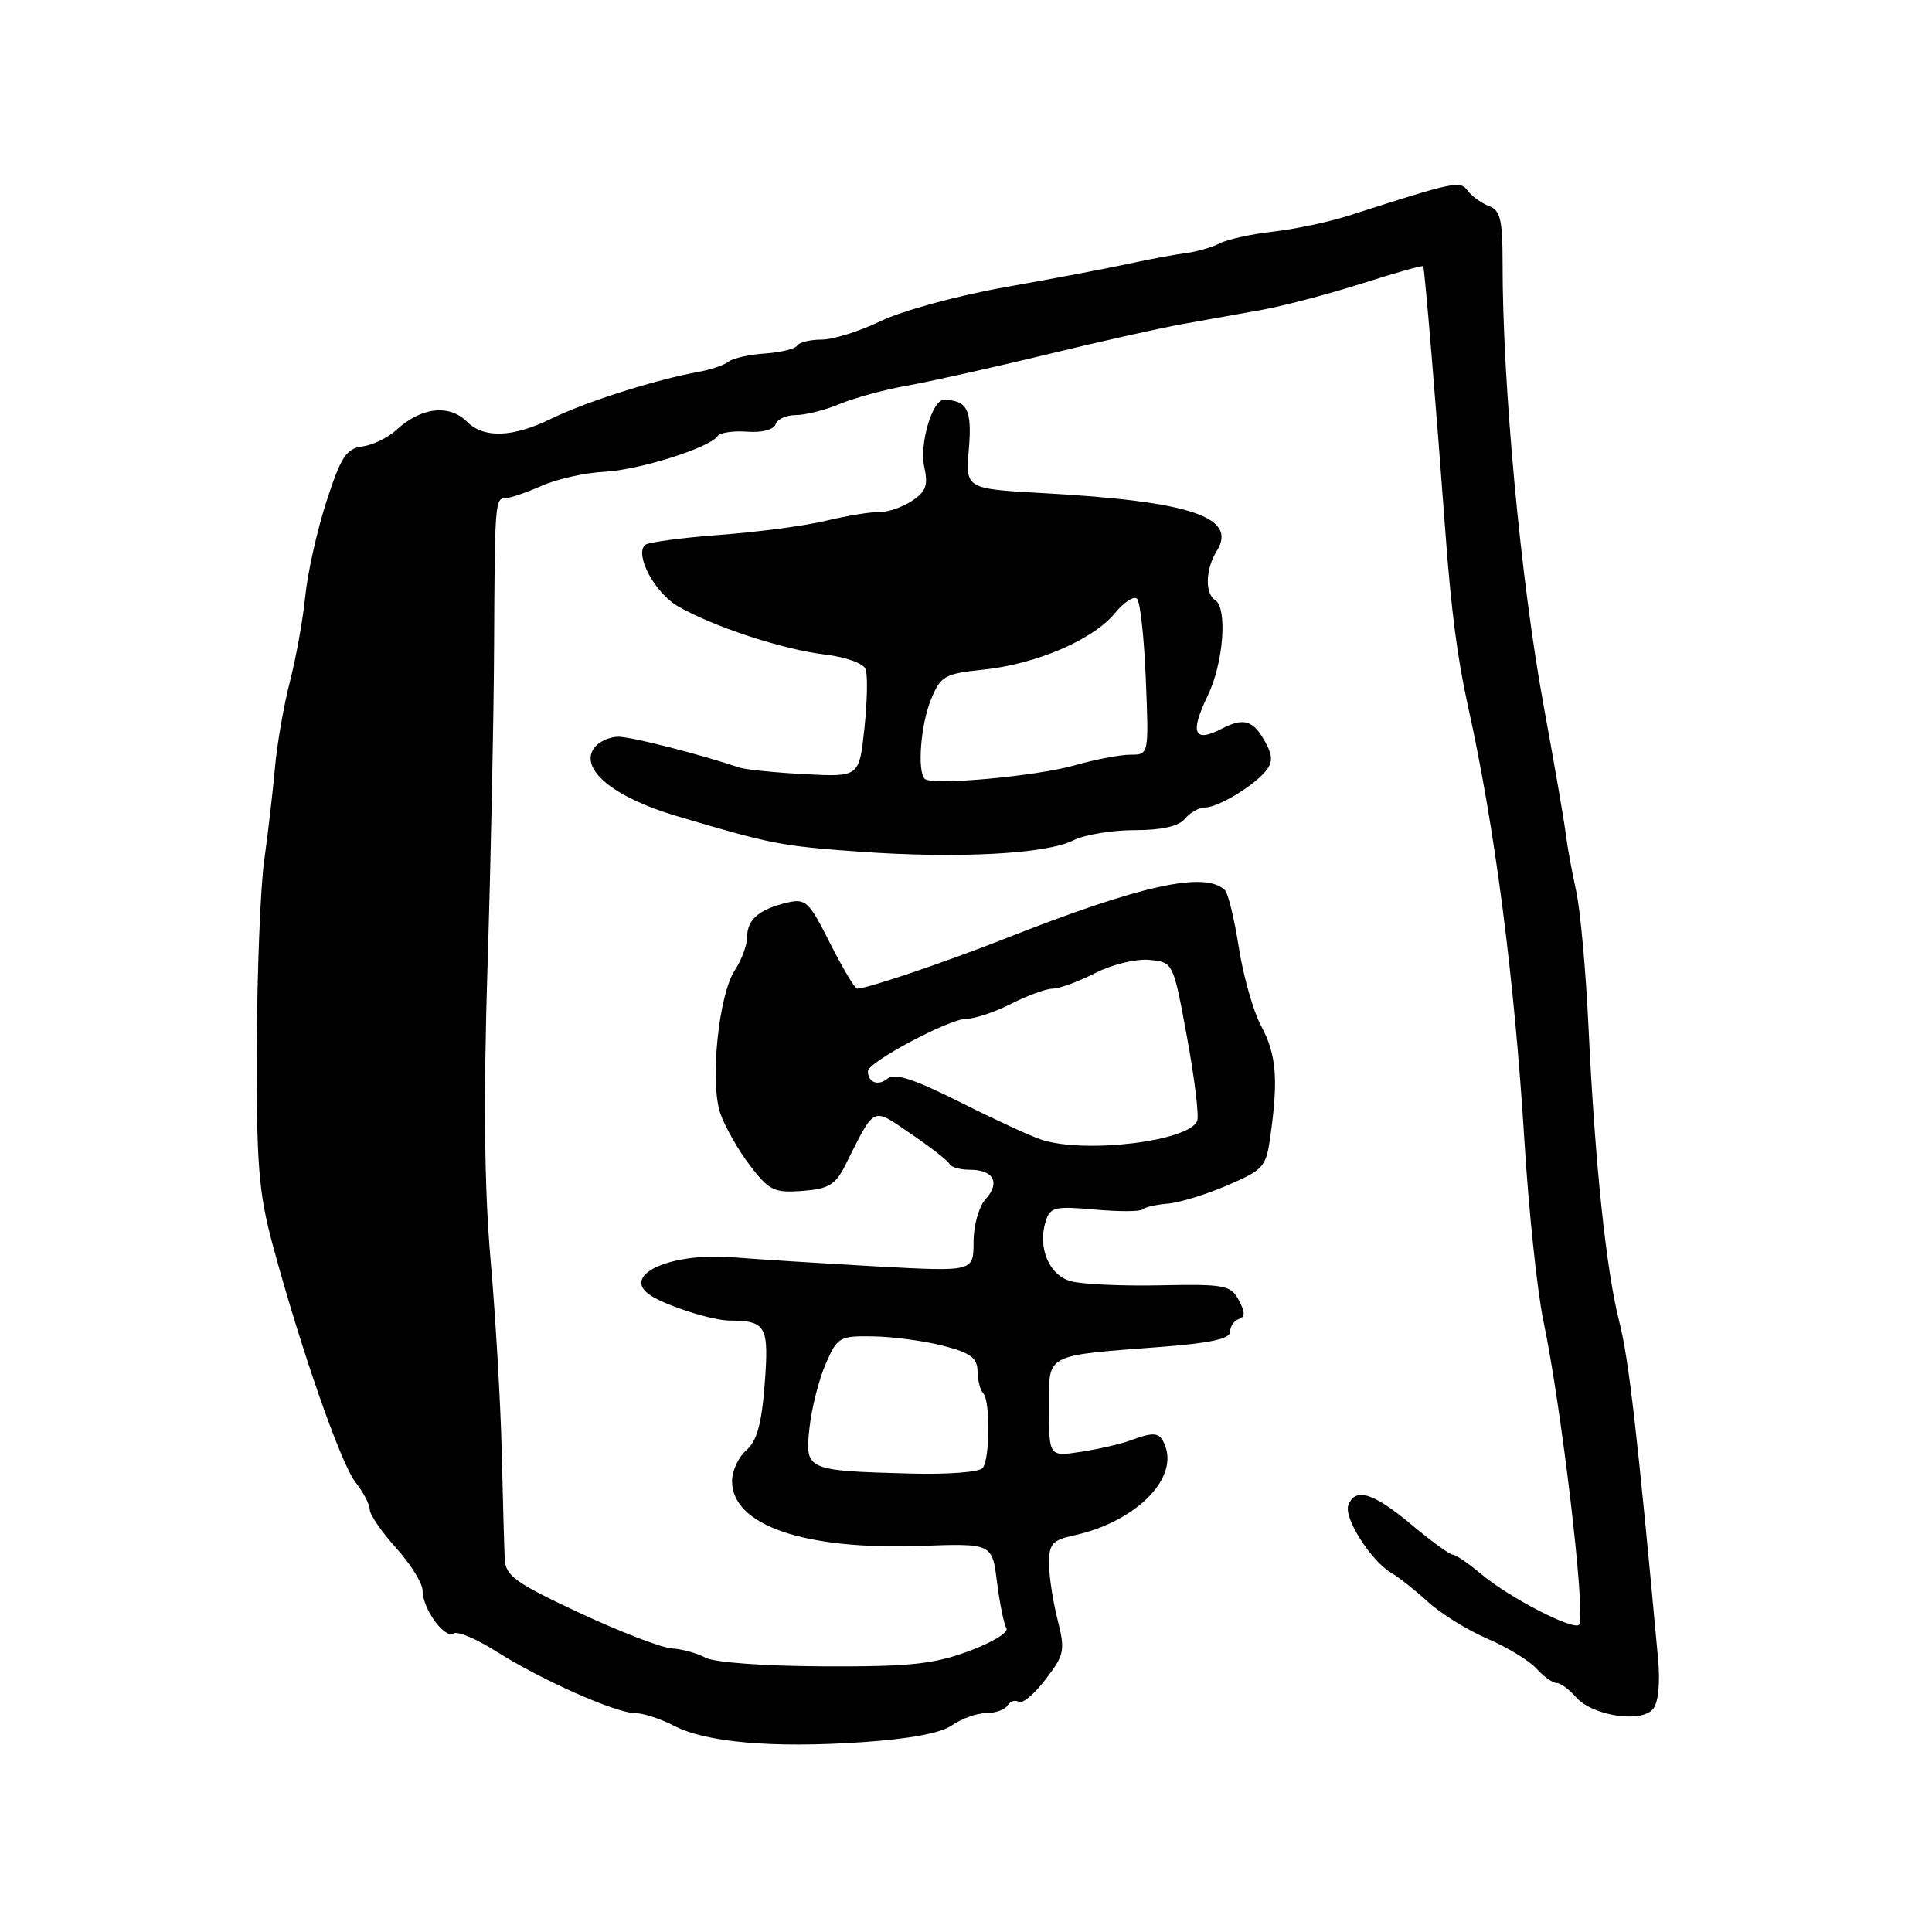 <?xml version="1.0" encoding="UTF-8" standalone="no"?>
<!DOCTYPE svg PUBLIC "-//W3C//DTD SVG 1.1//EN" "http://www.w3.org/Graphics/SVG/1.1/DTD/svg11.dtd" >
<svg xmlns="http://www.w3.org/2000/svg" xmlns:xlink="http://www.w3.org/1999/xlink" version="1.1" viewBox="0 0 256 256">
 <g >
 <path fill="currentColor"
d=" M 126.16 228.60 C 127.42 227.72 129.44 227.00 130.66 227.00 C 131.88 227.00 133.16 226.54 133.51 225.98 C 133.86 225.42 134.53 225.21 135.00 225.50 C 135.48 225.80 137.08 224.45 138.55 222.52 C 141.06 219.24 141.16 218.70 140.12 214.56 C 139.50 212.11 139.00 208.77 139.00 207.14 C 139.00 204.59 139.47 204.06 142.25 203.46 C 150.34 201.71 156.11 196.07 154.39 191.58 C 153.70 189.77 153.04 189.67 149.82 190.85 C 148.54 191.33 145.59 192.01 143.25 192.37 C 139.00 193.02 139.00 193.02 139.00 186.62 C 139.00 179.22 138.14 179.68 154.25 178.44 C 160.41 177.96 163.00 177.38 163.00 176.47 C 163.00 175.75 163.51 175.00 164.14 174.79 C 165.00 174.50 165.00 173.87 164.14 172.27 C 163.09 170.29 162.27 170.14 153.75 170.31 C 148.66 170.42 143.31 170.17 141.86 169.76 C 138.98 168.95 137.46 165.27 138.57 161.79 C 139.15 159.95 139.81 159.80 145.04 160.27 C 148.25 160.56 151.11 160.55 151.41 160.25 C 151.71 159.95 153.21 159.61 154.73 159.49 C 156.25 159.37 159.81 158.28 162.62 157.07 C 167.51 154.96 167.78 154.65 168.37 150.29 C 169.39 142.87 169.11 139.68 167.11 135.95 C 166.07 134.01 164.74 129.33 164.15 125.55 C 163.56 121.77 162.73 118.34 162.29 117.93 C 159.64 115.40 151.11 117.29 133.00 124.44 C 125.17 127.52 114.89 131.00 113.58 131.00 C 113.28 131.00 111.66 128.29 109.99 124.99 C 107.17 119.39 106.77 119.02 104.23 119.62 C 100.57 120.50 99.00 121.86 99.00 124.16 C 99.00 125.21 98.27 127.19 97.37 128.56 C 95.21 131.86 94.04 143.42 95.45 147.54 C 96.05 149.28 97.81 152.38 99.36 154.41 C 101.92 157.76 102.57 158.08 106.31 157.80 C 109.75 157.55 110.69 157.00 111.95 154.50 C 116.04 146.38 115.45 146.67 120.76 150.28 C 123.37 152.05 125.65 153.84 125.83 154.25 C 126.02 154.66 127.23 155.00 128.52 155.00 C 131.66 155.00 132.57 156.71 130.60 158.89 C 129.71 159.88 129.00 162.39 129.00 164.58 C 129.00 168.50 129.00 168.50 116.25 167.81 C 109.24 167.42 100.63 166.88 97.11 166.60 C 88.70 165.93 82.10 169.02 86.25 171.68 C 88.41 173.07 94.41 174.97 96.67 174.98 C 101.53 175.02 101.91 175.69 101.33 183.33 C 100.93 188.65 100.30 190.93 98.90 192.16 C 97.85 193.07 97.00 194.91 97.00 196.24 C 97.00 202.11 106.53 205.39 121.98 204.84 C 131.47 204.50 131.47 204.50 132.11 209.65 C 132.47 212.48 133.03 215.23 133.36 215.77 C 133.68 216.30 131.44 217.66 128.36 218.79 C 123.69 220.52 120.51 220.85 109.13 220.80 C 101.34 220.77 94.64 220.28 93.50 219.66 C 92.40 219.07 90.38 218.50 89.00 218.42 C 87.62 218.33 82.11 216.20 76.75 213.70 C 68.27 209.73 66.98 208.80 66.88 206.57 C 66.81 205.16 66.63 198.71 66.48 192.25 C 66.32 185.79 65.66 174.43 65.01 167.00 C 64.18 157.62 64.05 145.71 64.60 128.00 C 65.04 113.97 65.43 94.85 65.47 85.50 C 65.56 66.42 65.60 66.00 67.03 66.00 C 67.60 66.00 69.74 65.27 71.78 64.37 C 73.83 63.47 77.53 62.64 80.00 62.52 C 84.58 62.31 94.03 59.34 95.08 57.79 C 95.39 57.33 97.16 57.06 99.00 57.20 C 100.96 57.35 102.52 56.94 102.76 56.23 C 102.98 55.55 104.20 55.00 105.46 55.00 C 106.72 55.00 109.34 54.34 111.27 53.53 C 113.21 52.72 117.20 51.63 120.15 51.11 C 123.09 50.59 131.35 48.75 138.50 47.02 C 145.65 45.28 153.86 43.44 156.75 42.93 C 159.64 42.42 164.36 41.57 167.25 41.05 C 170.14 40.52 176.07 38.96 180.44 37.57 C 184.80 36.18 188.47 35.14 188.58 35.27 C 188.77 35.47 190.29 53.75 191.52 70.50 C 192.28 80.83 193.12 87.29 194.50 93.50 C 198.08 109.64 200.66 129.52 202.00 151.26 C 202.57 160.48 203.70 171.18 204.51 175.04 C 206.88 186.31 210.11 213.59 209.27 215.24 C 208.77 216.23 200.05 211.76 196.25 208.56 C 194.58 207.15 192.89 206.00 192.49 206.00 C 192.10 206.00 189.63 204.20 187.00 202.00 C 181.97 197.79 179.58 197.05 178.66 199.44 C 178.02 201.10 181.64 206.81 184.35 208.41 C 185.37 209.01 187.57 210.75 189.24 212.28 C 190.91 213.81 194.44 215.99 197.07 217.13 C 199.70 218.26 202.63 220.04 203.58 221.09 C 204.53 222.14 205.73 223.00 206.24 223.00 C 206.76 223.00 207.93 223.85 208.84 224.89 C 211.00 227.36 217.46 228.35 219.03 226.46 C 219.74 225.61 220.00 223.02 219.70 219.78 C 216.96 189.96 215.82 180.08 214.58 175.21 C 212.82 168.32 211.34 154.23 210.48 136.00 C 210.13 128.57 209.39 120.47 208.84 118.00 C 208.29 115.53 207.67 112.15 207.47 110.50 C 207.28 108.85 205.95 101.20 204.54 93.50 C 201.50 76.98 199.07 50.74 199.10 34.74 C 199.10 29.13 198.80 27.86 197.30 27.30 C 196.31 26.93 195.05 26.02 194.50 25.29 C 193.45 23.90 192.96 24.00 178.72 28.57 C 176.10 29.41 171.60 30.36 168.72 30.69 C 165.85 31.01 162.65 31.71 161.61 32.25 C 160.57 32.78 158.55 33.36 157.11 33.54 C 155.68 33.72 152.25 34.36 149.50 34.96 C 146.75 35.56 139.41 36.95 133.20 38.05 C 126.98 39.15 119.58 41.16 116.76 42.52 C 113.94 43.89 110.39 45.00 108.87 45.00 C 107.36 45.00 105.90 45.36 105.63 45.79 C 105.36 46.23 103.44 46.70 101.37 46.84 C 99.29 46.98 97.12 47.46 96.55 47.92 C 95.97 48.38 94.15 48.99 92.50 49.29 C 86.77 50.33 77.60 53.25 73.00 55.50 C 67.95 57.97 64.11 58.11 61.89 55.89 C 59.52 53.52 55.80 53.95 52.50 56.99 C 51.40 58.00 49.38 58.98 48.00 59.16 C 45.87 59.45 45.17 60.54 43.24 66.50 C 42.00 70.35 40.75 75.97 40.45 79.00 C 40.15 82.03 39.24 87.09 38.43 90.26 C 37.61 93.42 36.71 98.60 36.43 101.76 C 36.15 104.92 35.51 110.42 35.01 114.00 C 34.51 117.58 34.07 128.68 34.03 138.67 C 33.97 154.11 34.28 158.01 36.06 164.67 C 39.73 178.36 45.13 193.90 47.10 196.40 C 48.14 197.73 49.00 199.36 49.00 200.04 C 49.00 200.71 50.58 203.00 52.50 205.13 C 54.42 207.26 56.00 209.80 56.00 210.78 C 56.00 213.18 58.90 217.18 60.10 216.44 C 60.64 216.11 63.19 217.19 65.79 218.84 C 71.66 222.58 81.62 227.00 84.17 227.00 C 85.23 227.00 87.54 227.75 89.30 228.67 C 93.54 230.88 102.33 231.65 114.19 230.85 C 120.55 230.42 124.67 229.65 126.16 228.60 Z  M 142.20 111.36 C 143.69 110.61 147.34 110.00 150.33 110.00 C 153.93 110.00 156.17 109.50 157.00 108.50 C 157.68 107.67 158.88 107.00 159.66 107.00 C 161.36 107.00 166.03 104.21 167.71 102.18 C 168.62 101.09 168.64 100.19 167.81 98.61 C 166.14 95.43 164.89 95.00 161.87 96.57 C 158.20 98.47 157.63 97.13 160.03 92.18 C 162.12 87.86 162.68 80.54 161.00 79.50 C 159.63 78.65 159.74 75.38 161.23 73.00 C 164.03 68.52 157.74 66.42 138.21 65.34 C 127.92 64.77 127.92 64.77 128.38 59.46 C 128.82 54.29 128.15 53.00 125.04 53.00 C 123.52 53.00 121.81 58.87 122.47 61.87 C 123.01 64.32 122.70 65.15 120.81 66.39 C 119.53 67.23 117.59 67.88 116.49 67.85 C 115.40 67.82 112.25 68.33 109.50 68.99 C 106.75 69.66 100.36 70.51 95.30 70.88 C 90.24 71.26 85.81 71.86 85.45 72.22 C 84.10 73.56 86.77 78.54 89.76 80.29 C 94.38 82.99 103.68 86.06 109.25 86.72 C 112.04 87.05 114.41 87.89 114.70 88.67 C 114.99 89.42 114.92 92.95 114.54 96.50 C 113.85 102.96 113.85 102.96 106.67 102.58 C 102.73 102.38 98.83 101.98 98.00 101.71 C 92.78 99.96 84.14 97.75 82.13 97.63 C 80.82 97.56 79.25 98.28 78.64 99.24 C 76.87 101.99 81.39 105.67 89.53 108.09 C 102.23 111.87 103.43 112.10 114.00 112.86 C 126.99 113.78 138.64 113.16 142.20 111.36 Z  M 120.50 195.25 C 106.78 194.87 106.66 194.81 107.26 189.20 C 107.54 186.62 108.50 182.81 109.40 180.75 C 110.96 177.15 111.22 177.00 115.76 177.08 C 118.37 177.12 122.53 177.69 125.00 178.33 C 128.60 179.26 129.51 179.94 129.53 181.70 C 129.55 182.90 129.88 184.22 130.28 184.61 C 131.22 185.55 131.18 193.21 130.23 194.50 C 129.81 195.07 125.65 195.39 120.50 195.25 Z  M 138.00 151.02 C 136.62 150.57 131.76 148.33 127.19 146.03 C 121.07 142.96 118.54 142.14 117.60 142.92 C 116.36 143.95 115.00 143.43 115.00 141.93 C 115.00 140.74 125.78 135.00 128.02 135.00 C 129.15 135.00 131.84 134.10 134.00 133.00 C 136.16 131.90 138.63 131.00 139.50 131.00 C 140.37 131.00 142.89 130.07 145.11 128.94 C 147.39 127.78 150.53 127.02 152.30 127.19 C 155.46 127.50 155.46 127.50 157.28 137.40 C 158.28 142.84 158.89 147.84 158.64 148.51 C 157.59 151.22 143.81 152.90 138.00 151.02 Z  M 122.53 103.20 C 121.51 102.17 122.01 95.90 123.39 92.62 C 124.66 89.56 125.20 89.26 130.31 88.73 C 137.28 88.01 144.84 84.77 147.71 81.27 C 148.92 79.79 150.25 78.92 150.67 79.34 C 151.09 79.76 151.61 84.58 151.83 90.05 C 152.23 100.00 152.23 100.00 149.80 100.00 C 148.46 100.00 145.14 100.63 142.43 101.40 C 137.28 102.87 123.45 104.12 122.53 103.20 Z "/>
</g>
</svg>